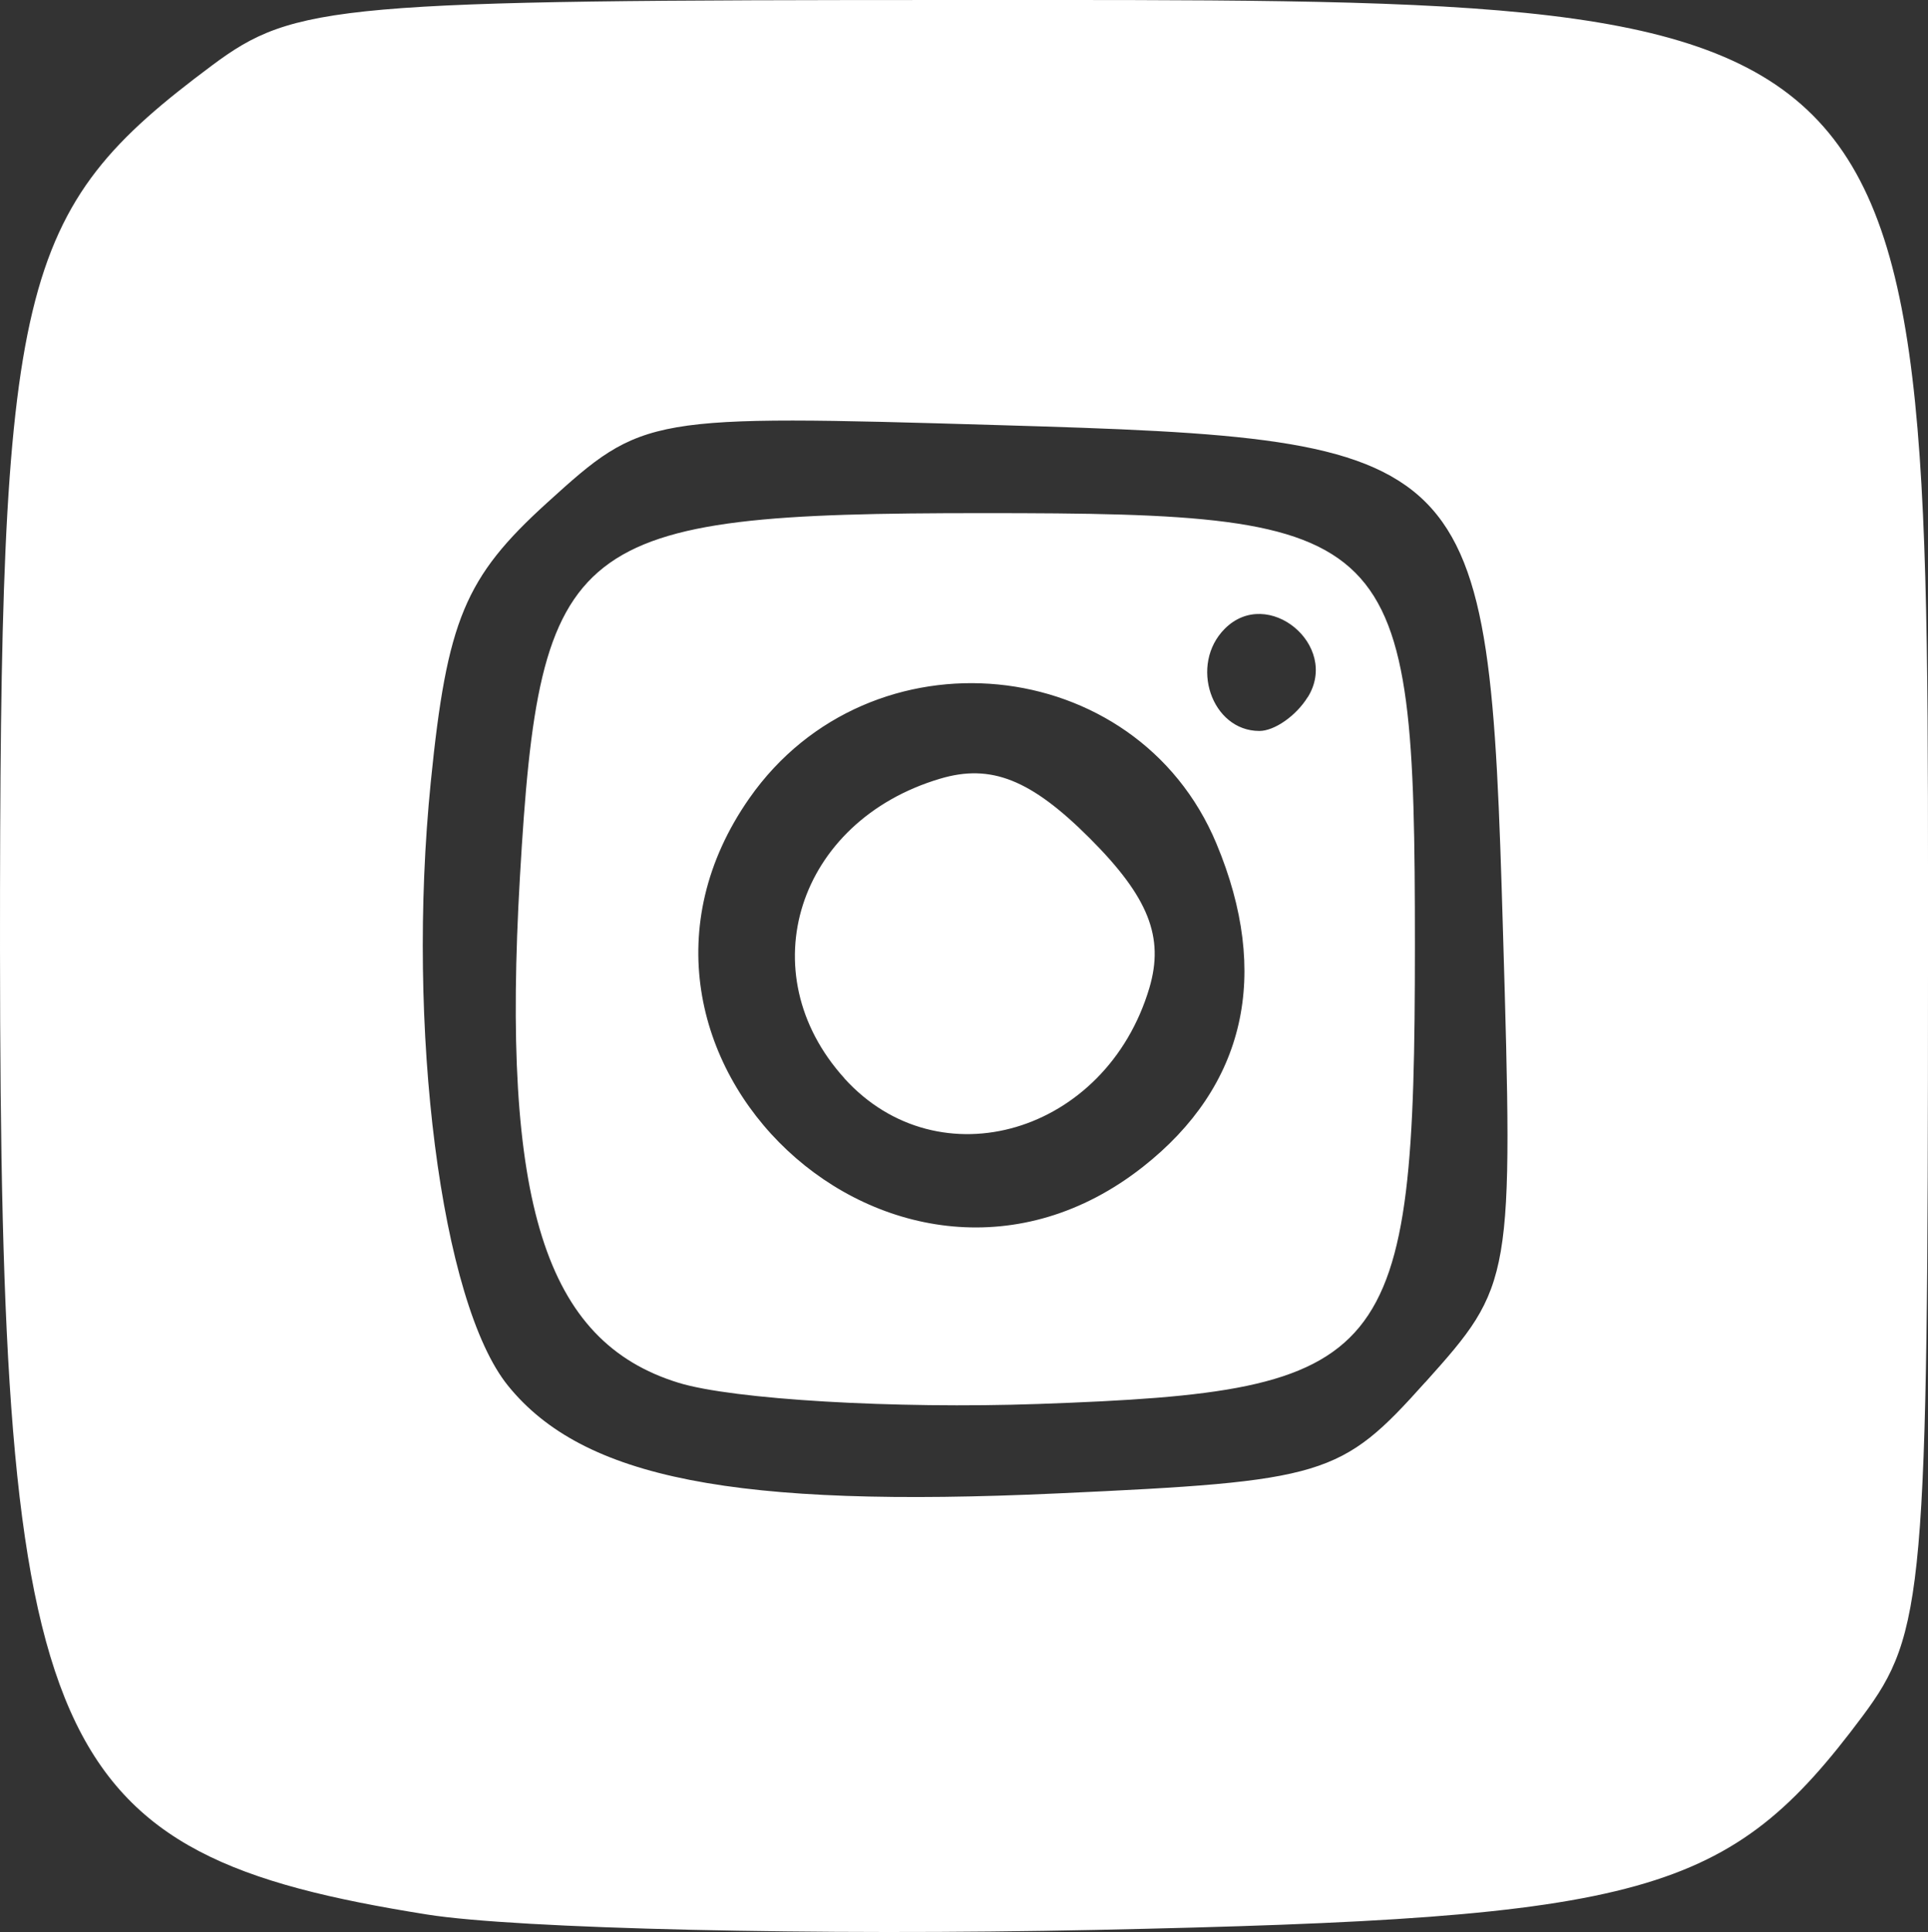 <?xml version="1.0" encoding="UTF-8" standalone="no"?>
<!-- Created with Inkscape (http://www.inkscape.org/) -->

<svg width="16.402mm" height="16.435mm" viewBox="0 0 16.402 16.435" version="1.1" id="svg1" xml:space="preserve" xmlns="http://www.w3.org/2000/svg" xmlns:svg="http://www.w3.org/2000/svg">
  <rect x="0" y="0" width="16.402" height="16.435" fill="#333333" stroke="none"/>
  <defs id="defs1" />
    <g id="layer1" transform="translate(-127.059,-176.158)">
      <path d="m 130.692,192.444 c -3.255,-0.518 -3.63,-1.367 -3.633,-8.216 -0.002,-5.682 0.139,-6.273 1.803,-7.513 0.704,-0.525 1.067,-0.557 6.35,-0.557 8.384,0 8.249,-0.136 8.249,8.249 0,5.283 -0.032,5.646 -0.557,6.35 -1.138,1.526 -1.831,1.719 -6.526,1.818 -2.362,0.05 -4.921,-0.009 -5.686,-0.131 z m 8.492,-4.527 c 0.744,-0.83 0.749,-0.861 0.661,-3.844 -0.12,-4.101 -0.199,-4.179 -4.299,-4.299 -2.985,-0.088 -3.013,-0.083 -3.833,0.661 -0.699,0.634 -0.851,0.999 -0.989,2.372 -0.212,2.101 0.086,4.434 0.657,5.139 0.639,0.789 1.929,1.042 4.672,0.916 2.279,-0.104 2.414,-0.145 3.131,-0.946 z m -6.352,0.004 c -1.139,-0.35 -1.51,-1.533 -1.35,-4.301 0.168,-2.898 0.421,-3.097 3.939,-3.097 3.548,0 3.675,0.127 3.675,3.675 0,3.564 -0.19,3.796 -3.201,3.903 -1.223,0.043 -2.601,-0.038 -3.063,-0.18 z m 3.95,-1.837 c 0.873,-0.687 1.09,-1.639 0.625,-2.751 -0.681,-1.629 -2.947,-1.849 -3.972,-0.386 -1.519,2.169 1.263,4.777 3.347,3.137 z m -2.539,-0.753 c -0.813,-0.898 -0.401,-2.188 0.814,-2.549 0.433,-0.129 0.773,0.007 1.273,0.507 0.5,0.5 0.635,0.84 0.507,1.273 -0.368,1.238 -1.789,1.659 -2.595,0.769 z m 3.942,-3.243 c 0.273,-0.441 -0.341,-0.947 -0.706,-0.582 -0.305,0.305 -0.114,0.87 0.294,0.87 0.128,0 0.313,-0.129 0.411,-0.288 z" style="fill:white;stroke-width:0.265" id="path1-9" />
    </g>
</svg>
